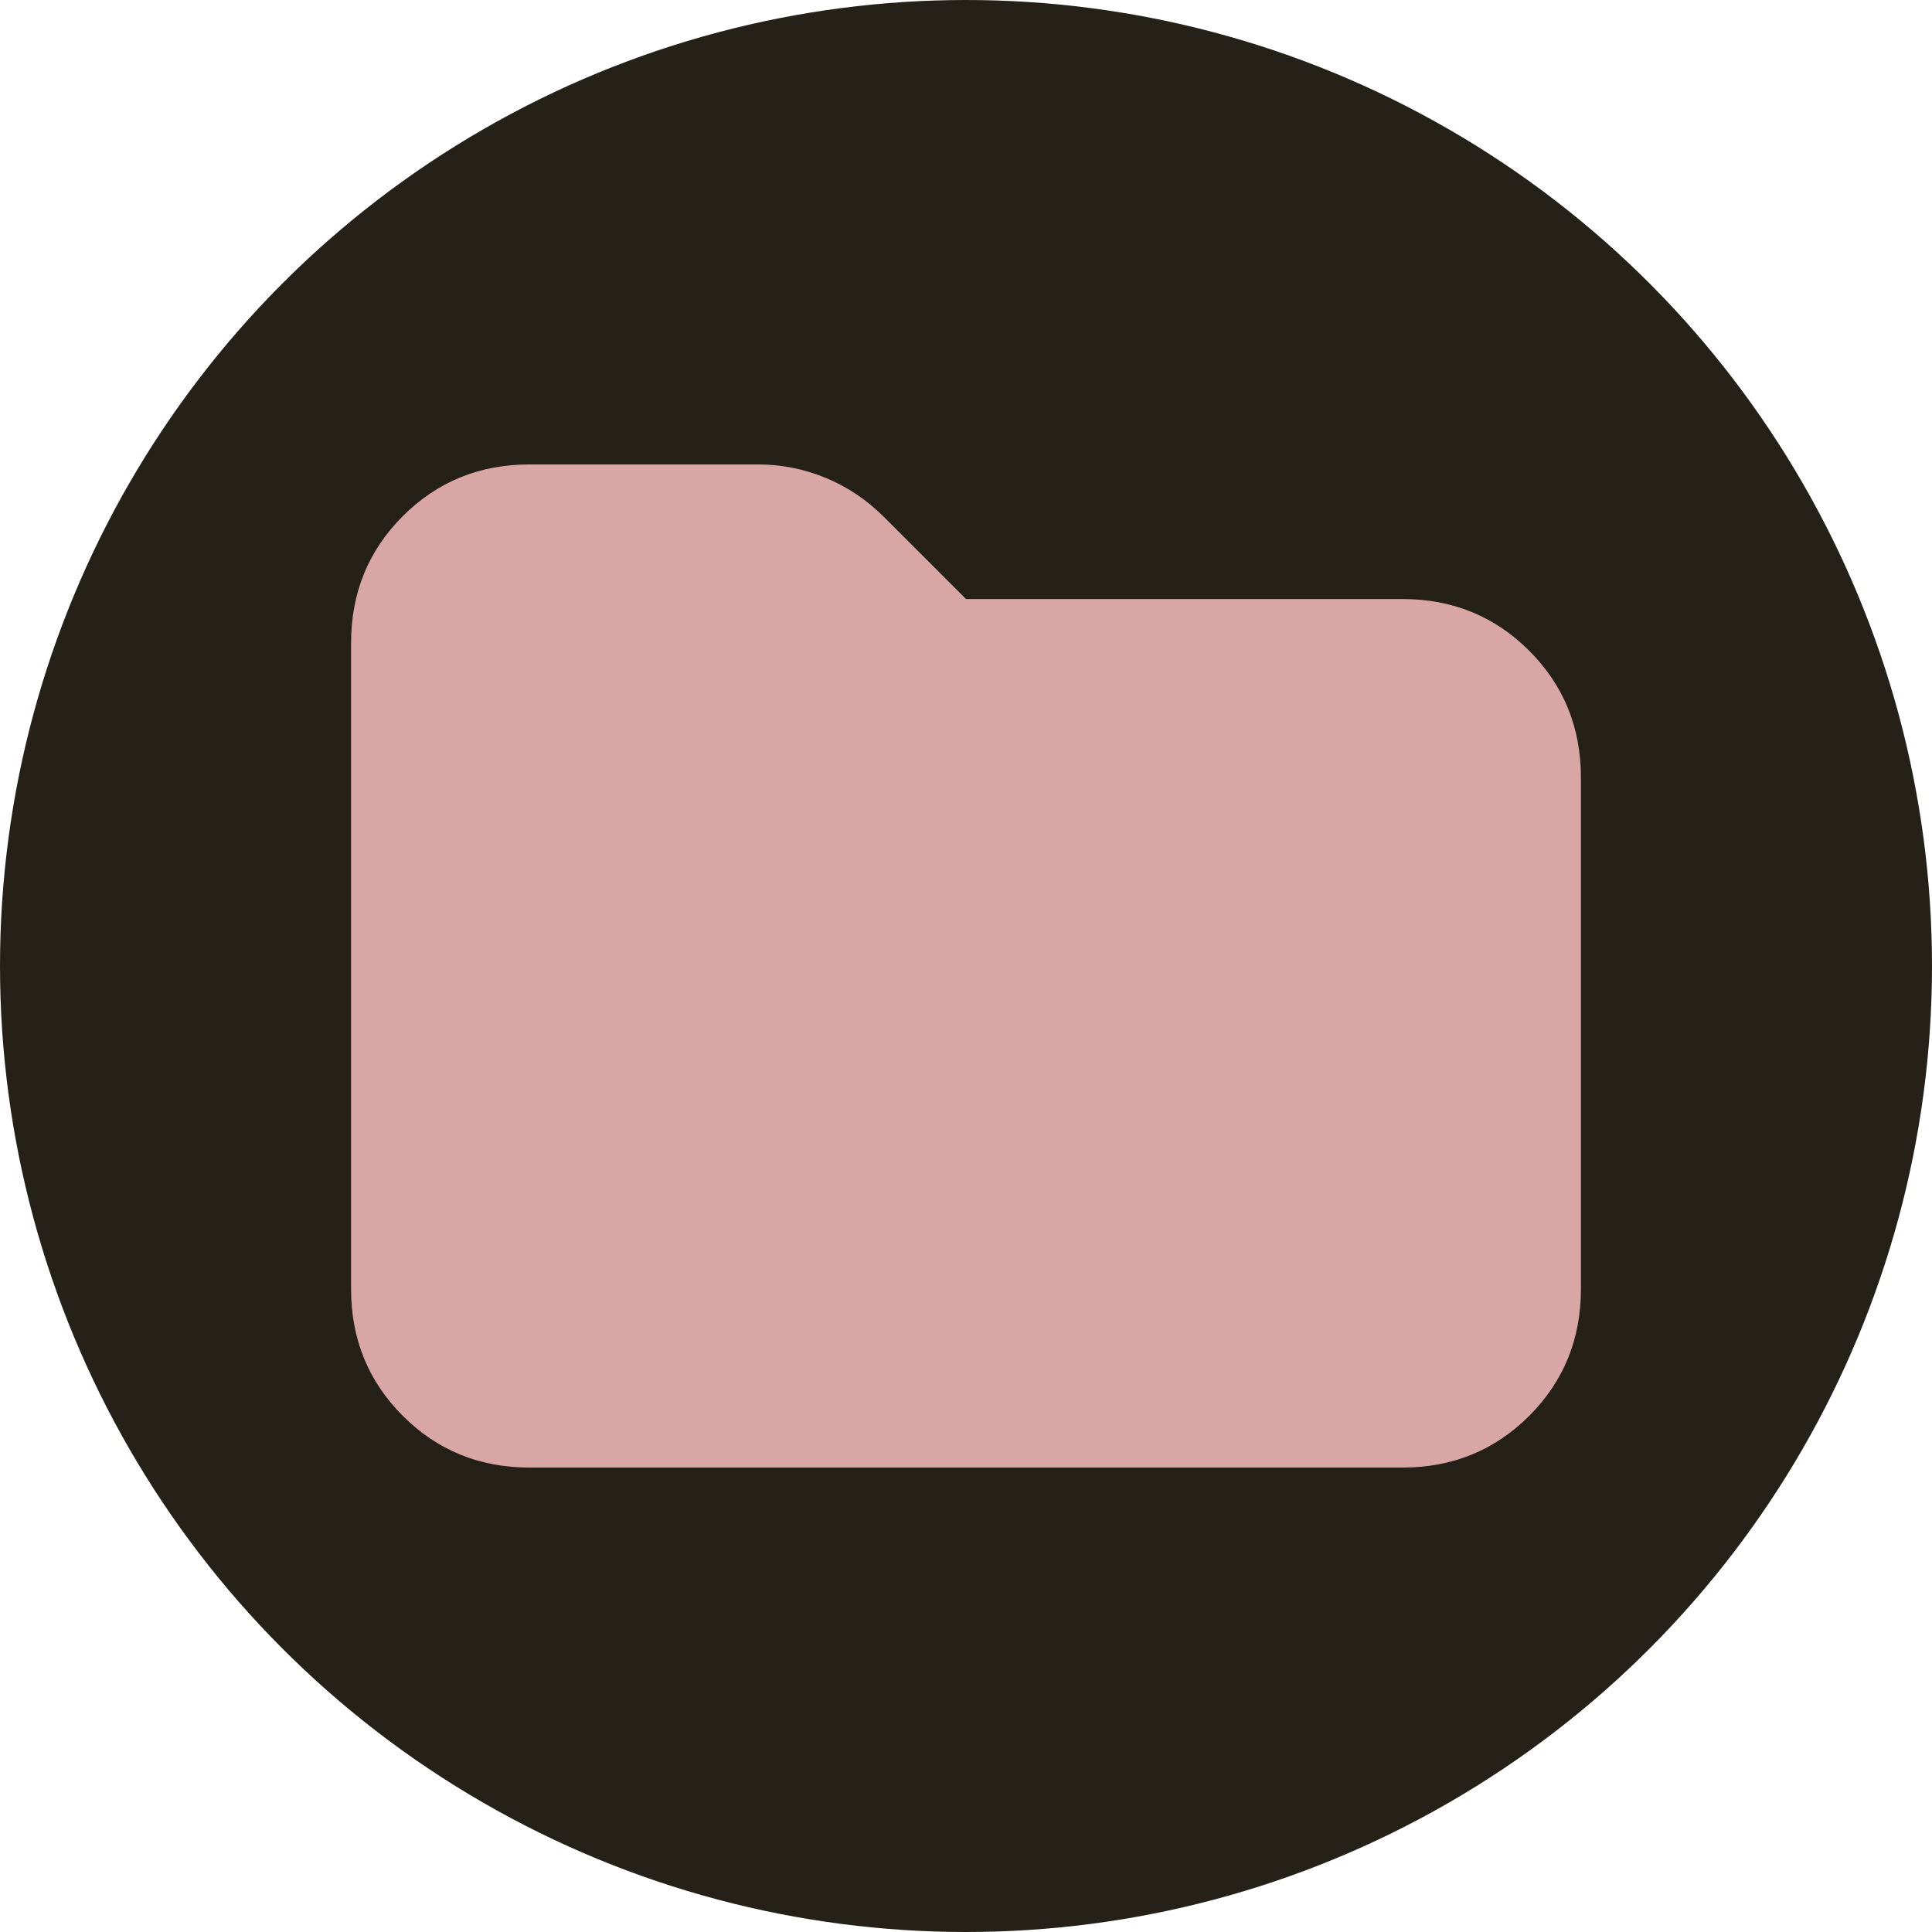 <?xml version="1.0" encoding="utf-8"?>
<svg viewBox="0 -960 960 960" width="960px" height="960px" xmlns="http://www.w3.org/2000/svg">
  <ellipse style="fill: #252118;" cx="480" cy="-480" rx="480" ry="480" transform="matrix(1, 0, 0, 1, 0, 2.2737367544323206e-13)"/>
  <path d="M 263.158 -230.772 C 238.281 -230.772 217.278 -239.338 200.147 -256.469 C 183.015 -273.601 174.45 -294.605 174.45 -319.48 L 174.45 -640.52 C 174.45 -665.395 183.015 -686.399 200.147 -703.531 C 217.278 -720.662 238.281 -729.228 263.158 -729.228 L 376.507 -729.228 C 388.241 -729.228 399.505 -726.998 410.301 -722.539 C 421.096 -718.081 430.718 -711.627 439.166 -703.179 L 480 -662.345 L 696.842 -662.345 C 721.718 -662.345 742.721 -653.779 759.853 -636.647 C 776.984 -619.516 785.55 -598.512 785.55 -573.636 L 785.55 -319.48 C 785.55 -294.605 776.984 -273.601 759.853 -256.469 C 742.721 -239.338 721.718 -230.772 696.842 -230.772 L 263.158 -230.772 Z" style="fill: #d9a6a6;"/>
</svg>